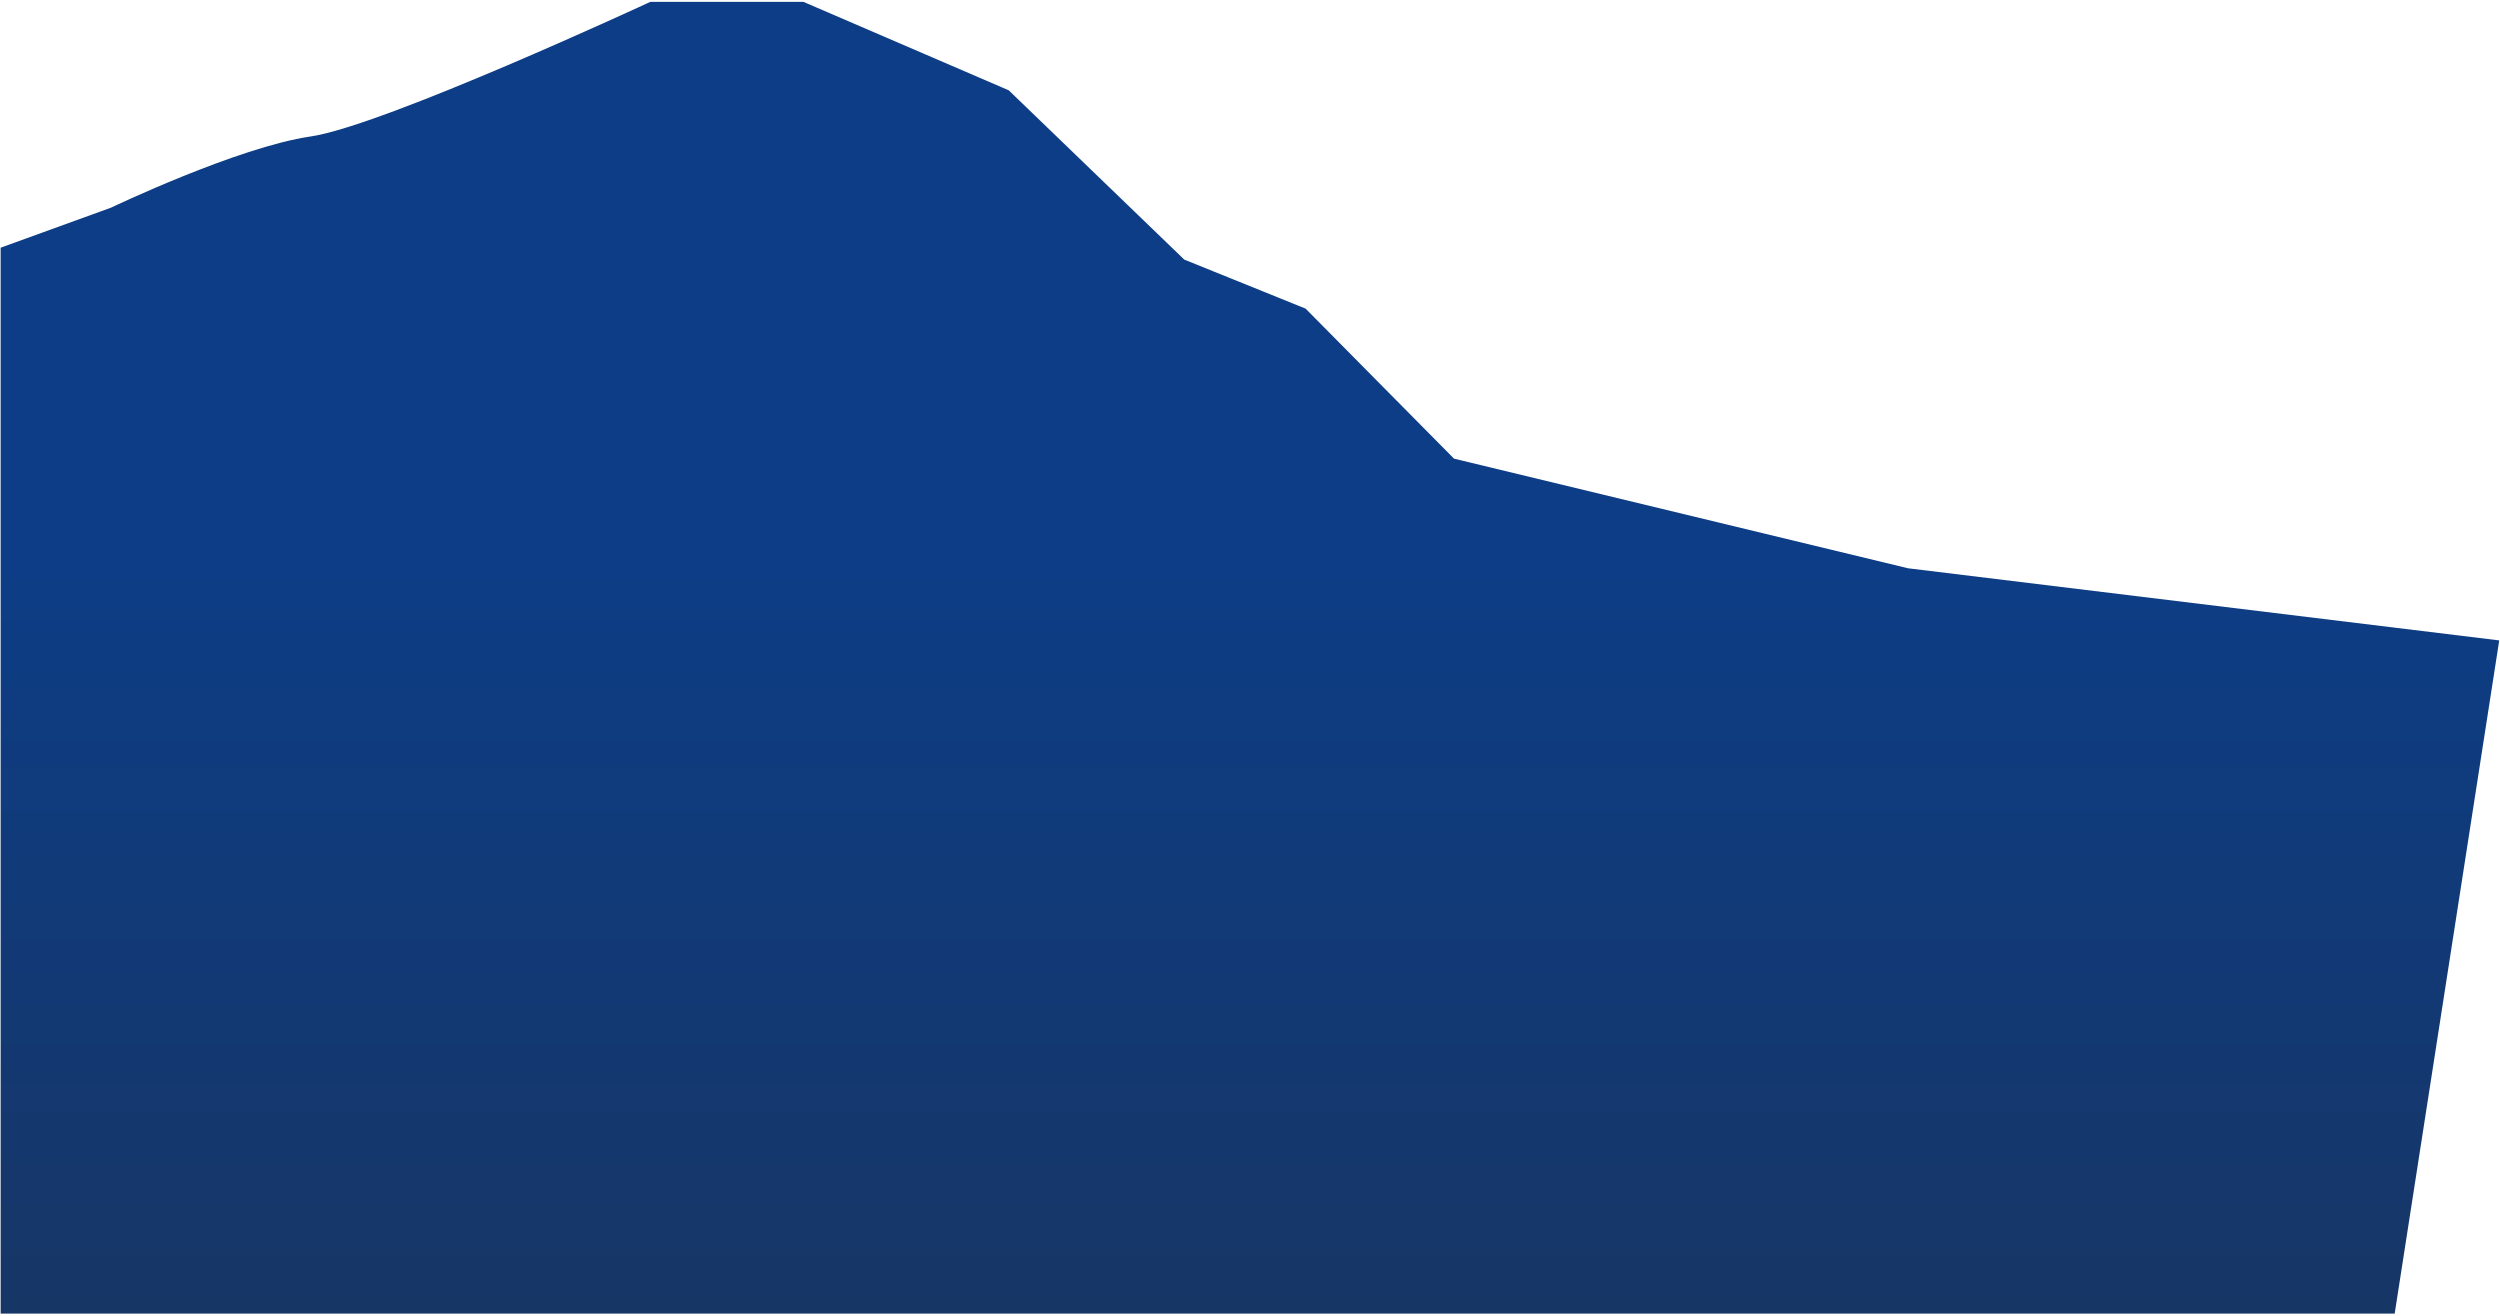 <svg width="813" height="428" viewBox="0 0 813 428" fill="none" xmlns="http://www.w3.org/2000/svg">
<path d="M211.483 0.604C211.483 0.604 124.646 40.947 100.99 44.385C77.335 47.826 36.111 67.528 36.111 67.528L0.208 80.549V427.178H778.754L812.749 208.261L620.507 184.805L472.845 149.153L424.579 100.366L385.116 84.416L328.049 29.373L261.266 0.604H211.483Z" fill="url(#paint0_linear)"/>
<defs>
<linearGradient id="paint0_linear" x1="379.159" y1="613.57" x2="379.159" y2="184.691" gradientUnits="userSpaceOnUse">
<stop offset="0.036" stop-color="#1D314F"/>
<stop offset="1" stop-color="#0D3D86"/>
</linearGradient>
</defs>
</svg>

